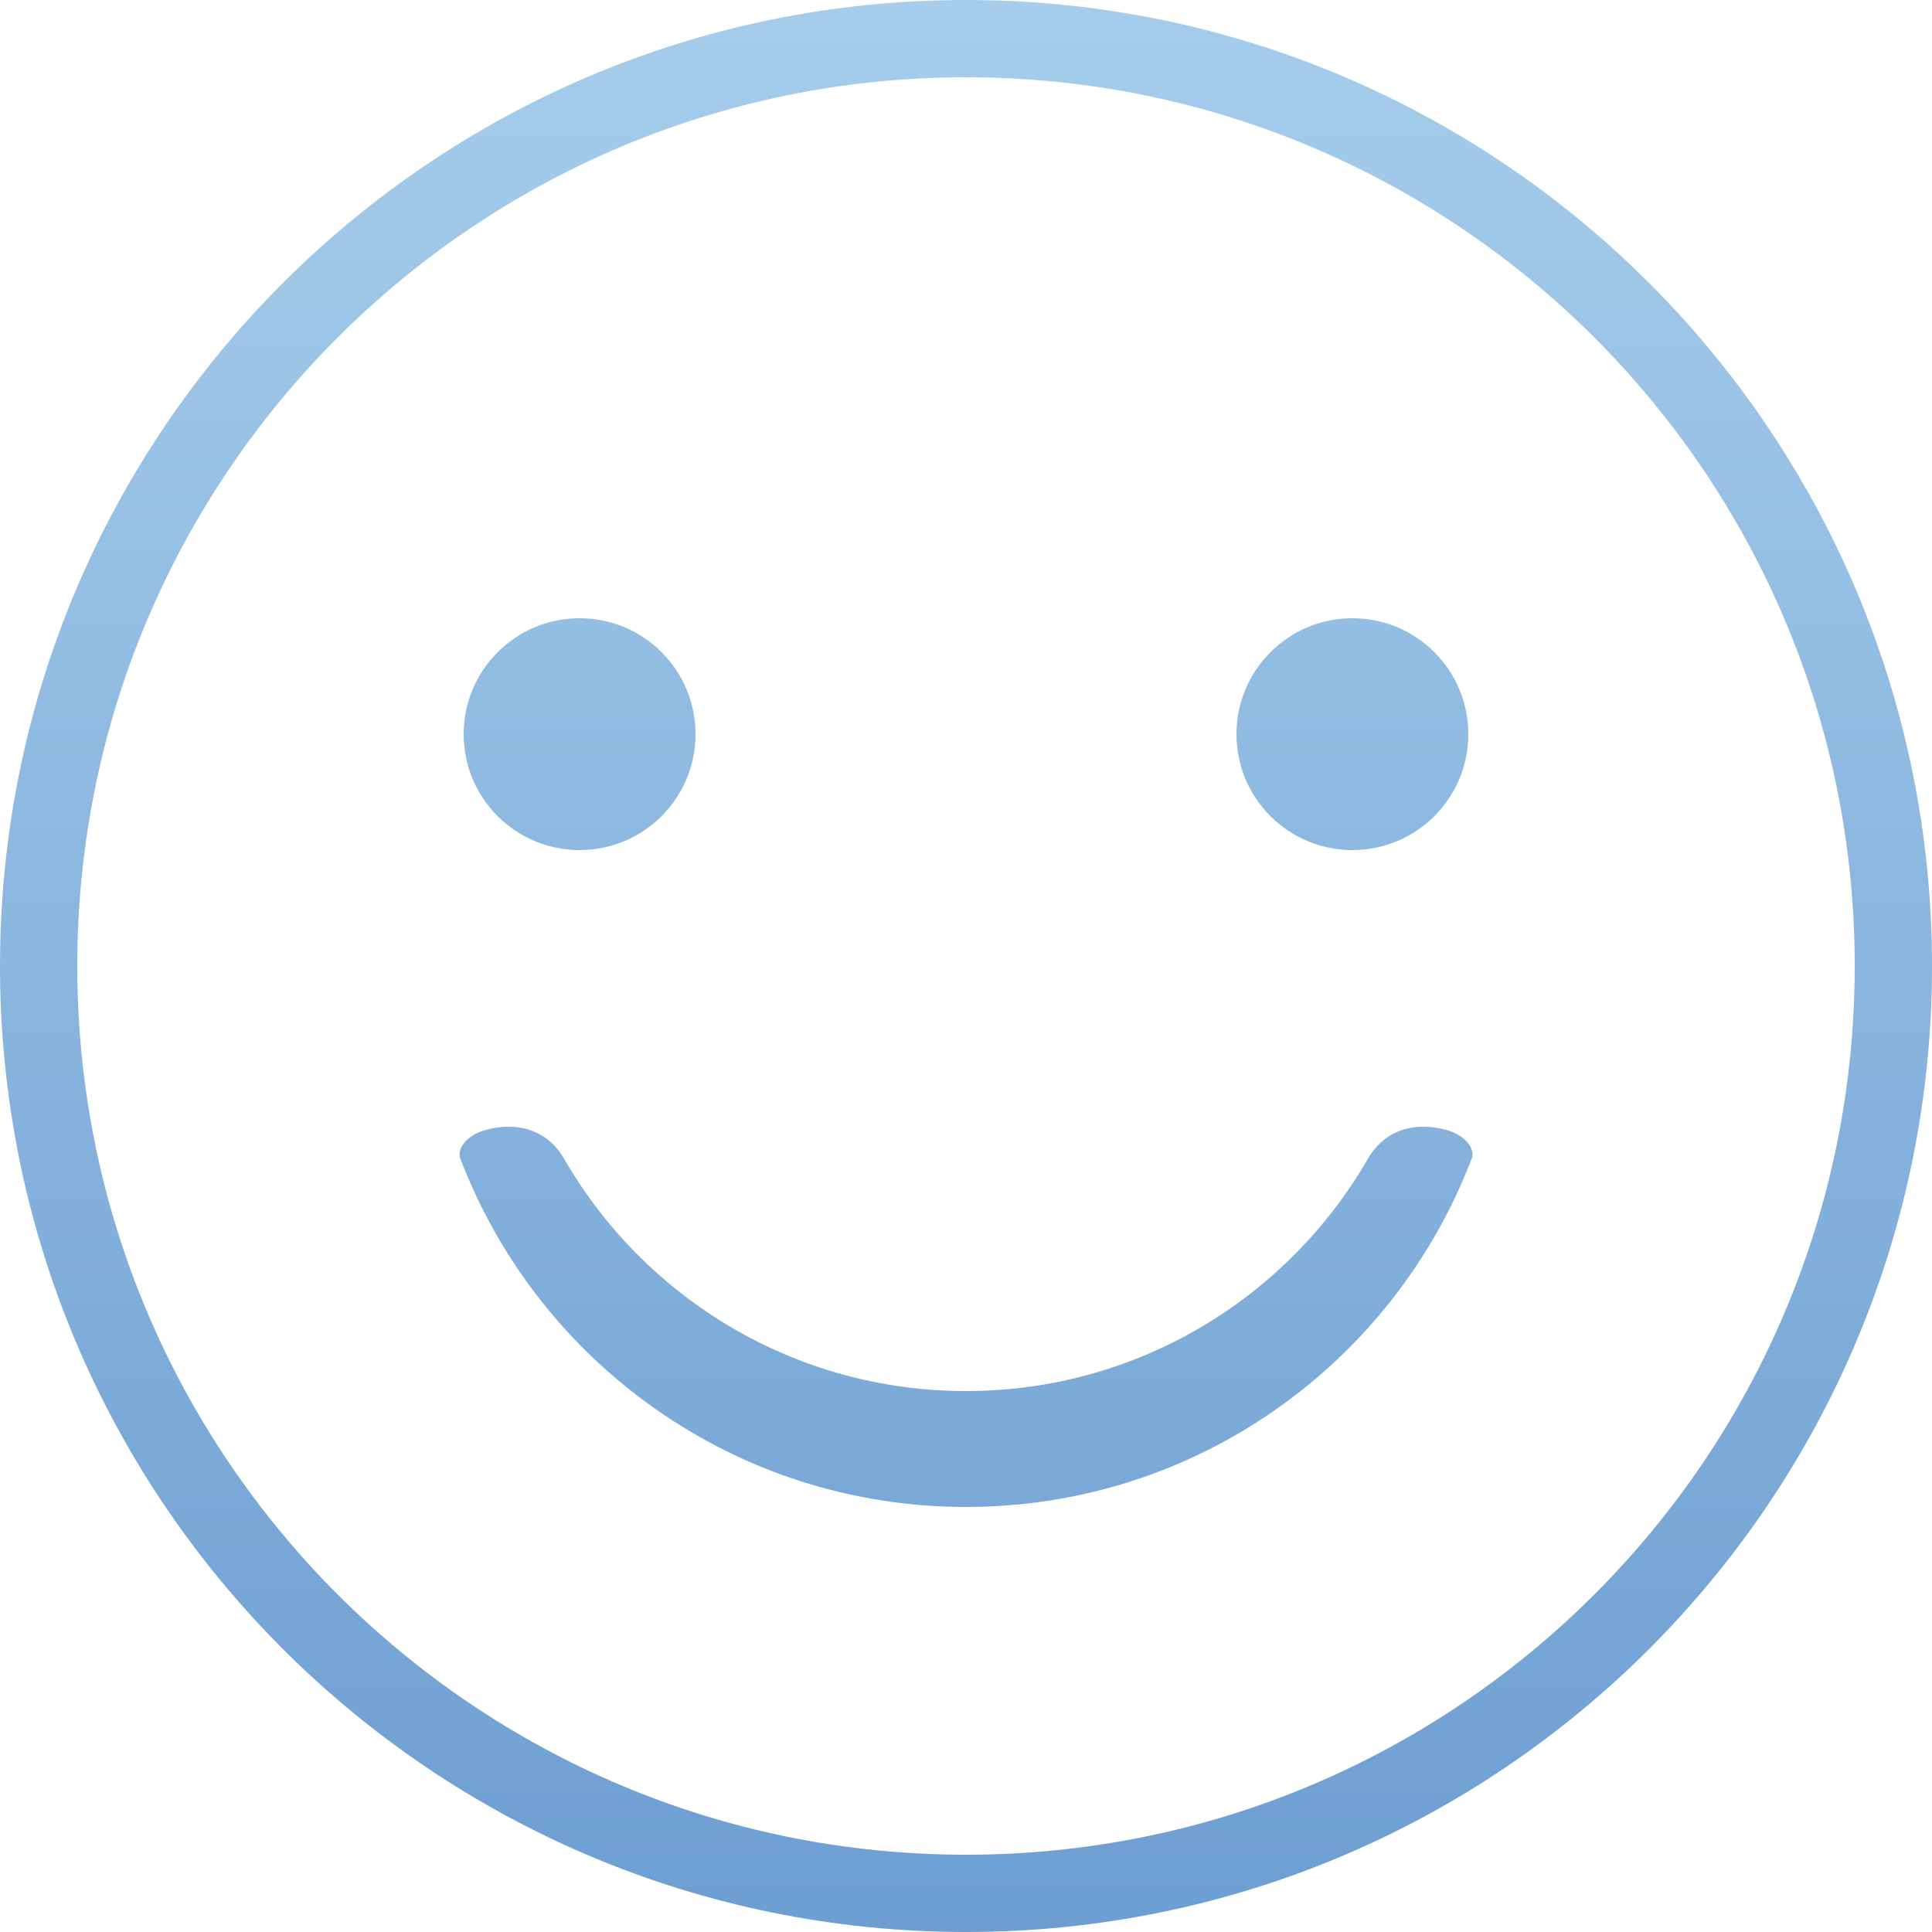 <?xml version="1.0" encoding="UTF-8"?>
<svg width="100px" height="100px" viewBox="0 0 100 100" version="1.1" xmlns="http://www.w3.org/2000/svg" xmlns:xlink="http://www.w3.org/1999/xlink">
    <!-- Generator: Sketch 51.2 (57519) - http://www.bohemiancoding.com/sketch -->
    <title>Img/Smill</title>
    <desc>Created with Sketch.</desc>
    <defs>
        <linearGradient x1="50%" y1="0%" x2="50%" y2="100%" id="linearGradient-1">
            <stop stop-color="#A6CDEB" offset="0%"></stop>
            <stop stop-color="#6D9ED2" offset="100%"></stop>
        </linearGradient>
    </defs>
    <g id="Img/Smill" stroke="none" stroke-width="1" fill="none" fill-rule="evenodd">
        <path d="M76.151,60.027 C72.118,70.538 61.931,78 50,78 C38.066,78 27.876,70.534 23.846,60.018 C23.842,60.012 23.838,60.006 23.836,60 C23.61,59.45 24.19,58.781 25.011,58.524 C26.298,58.121 28.157,58.168 29.213,60 C29.224,60.02 29.235,60.039 29.245,60.059 C33.403,67.2 41.141,72 50,72 C58.883,72 66.64,67.174 70.789,60 C71.846,58.168 73.705,58.121 74.992,58.524 C75.813,58.781 76.392,59.45 76.167,60 C76.163,60.009 76.158,60.018 76.151,60.027 Z M50,100 C22.386,100 0,77.614 0,50 C0,22.386 22.386,-6.43940196e-15 50,-6.43940196e-15 C77.614,-6.43940196e-15 100,22.386 100,50 C100,77.614 77.614,100 50,100 Z M50,96 C75.405,96 96,75.405 96,50 C96,24.595 75.405,4 50,4 C24.595,4 4,24.595 4,50 C4,75.405 24.595,96 50,96 Z M30,44 C26.686,44 24,41.314 24,38 C24,34.686 26.686,32 30,32 C33.314,32 36,34.686 36,38 C36,41.314 33.314,44 30,44 Z M70,44 C66.686,44 64,41.314 64,38 C64,34.686 66.686,32 70,32 C73.314,32 76,34.686 76,38 C76,41.314 73.314,44 70,44 Z" id="Oval-3" fill="url(#linearGradient-1)"></path>
    </g>
</svg>